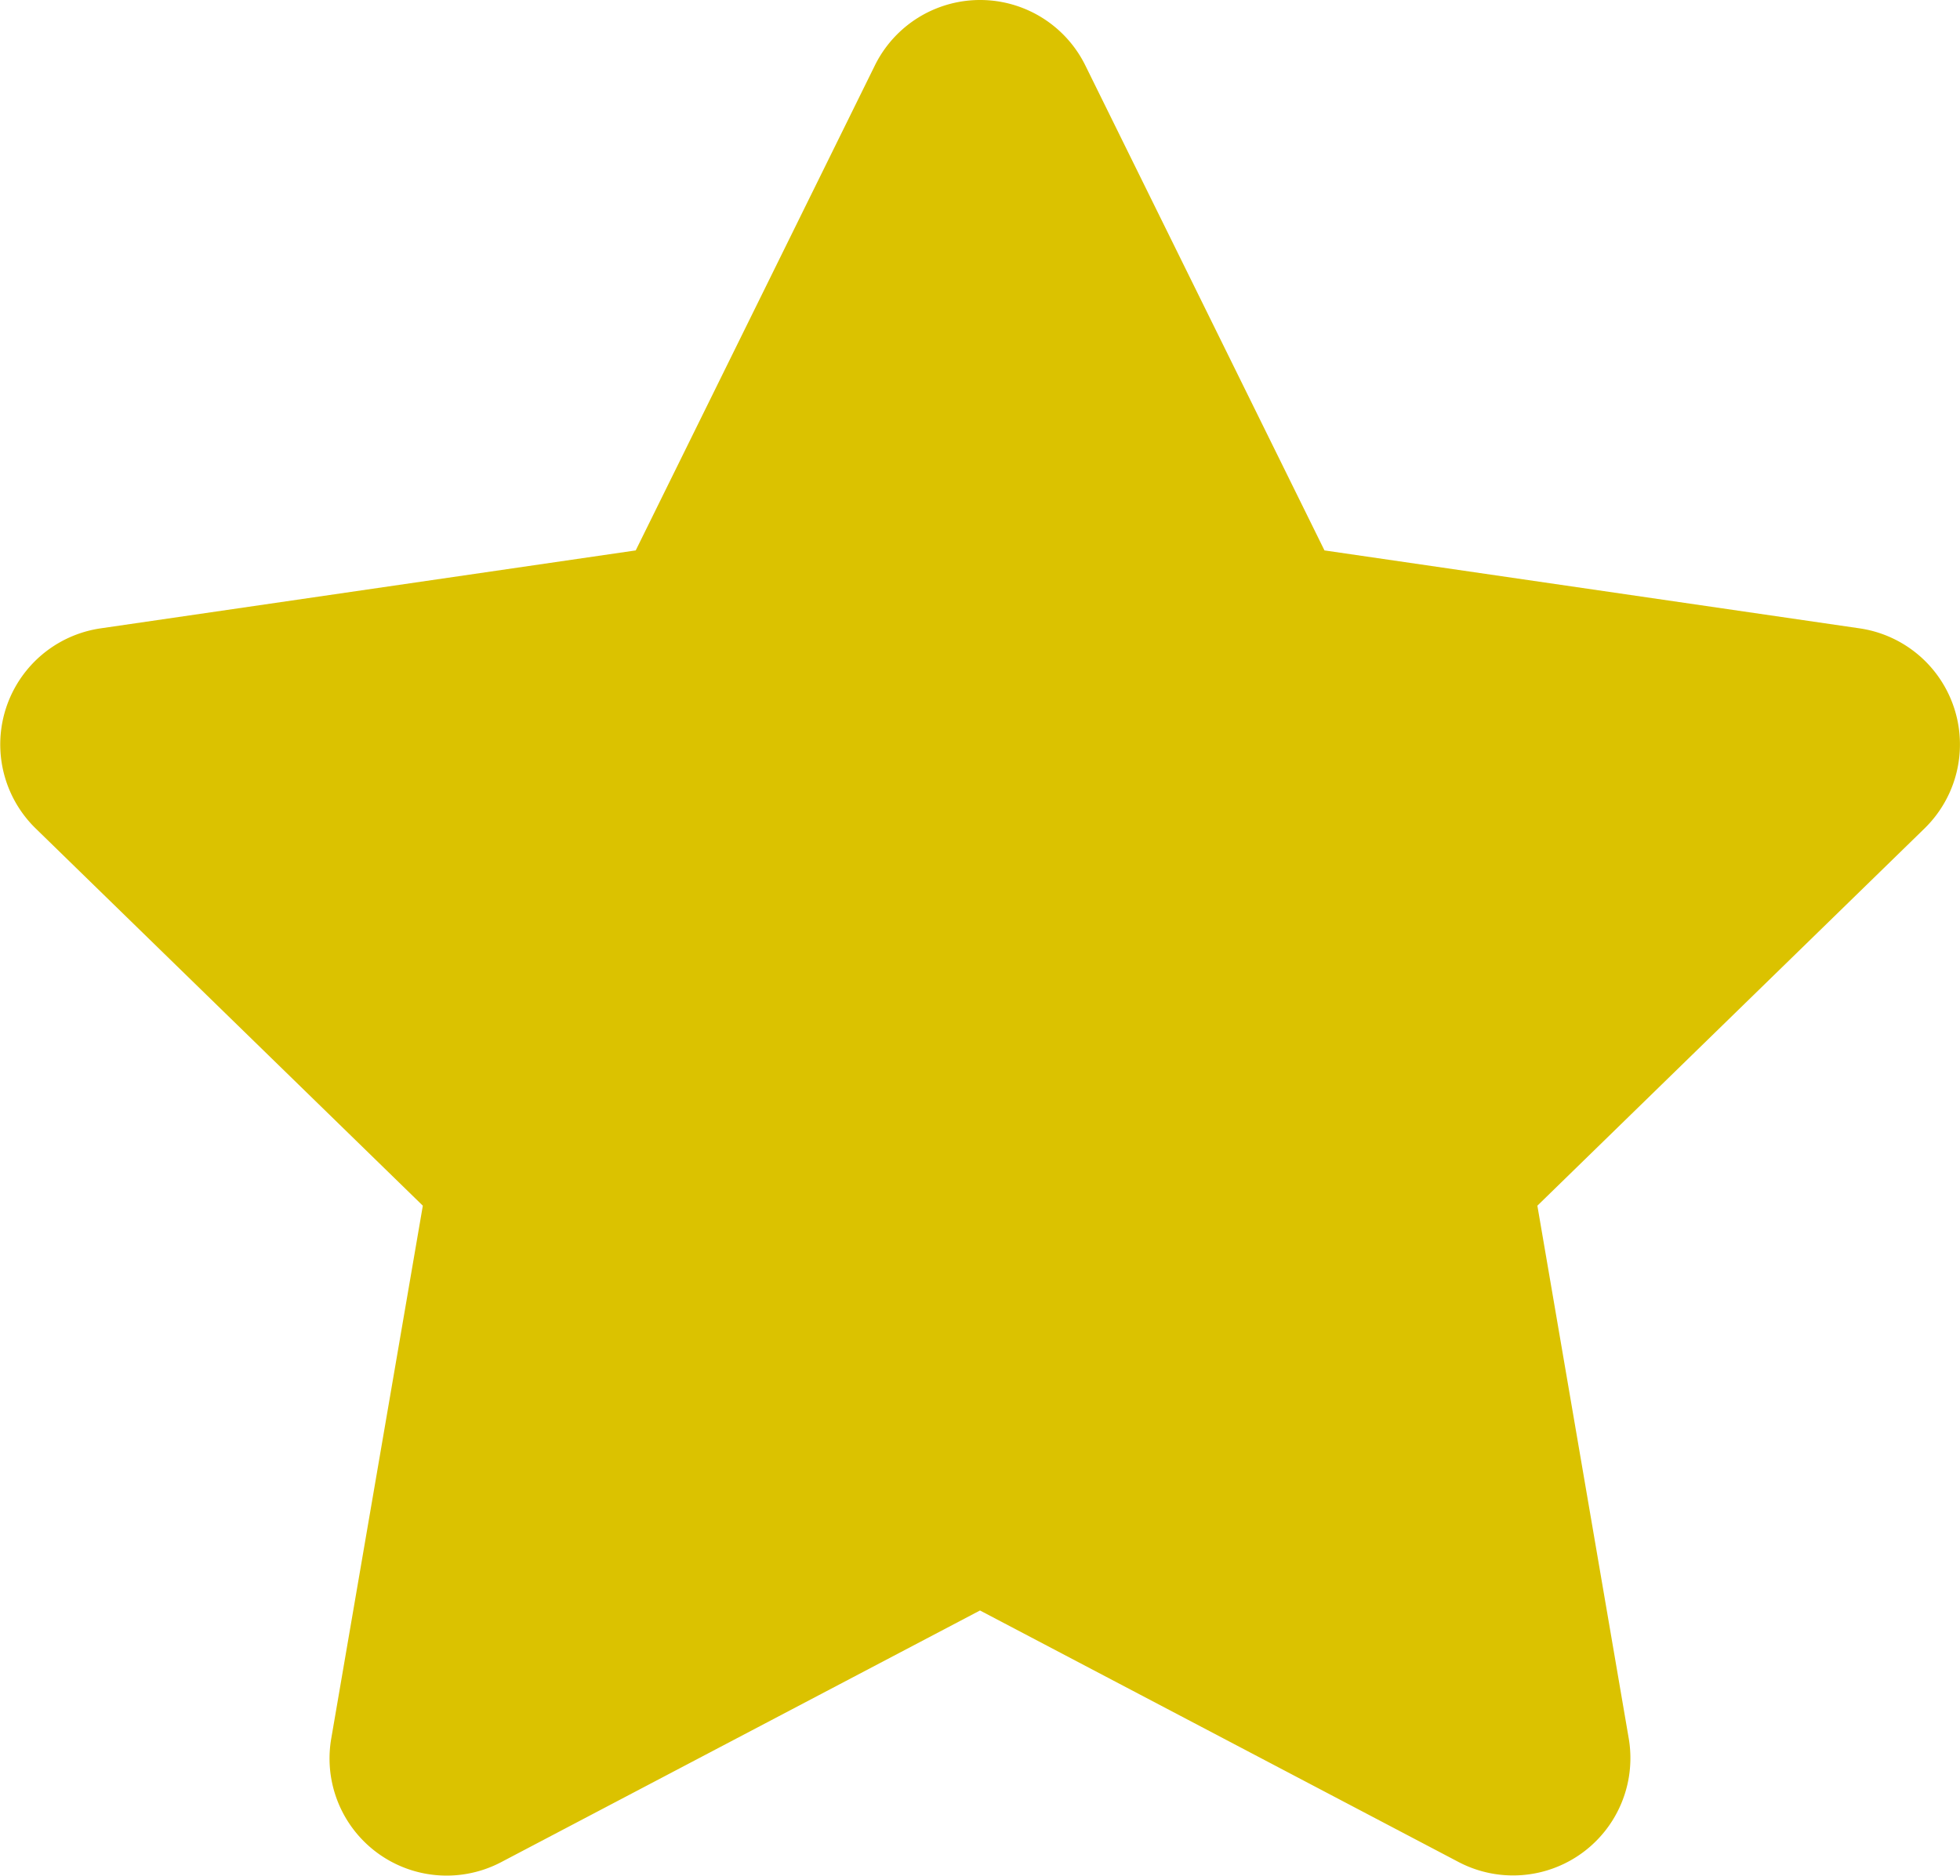 <svg xmlns="http://www.w3.org/2000/svg" width="9.906" height="9.482" viewBox="0 0 9.906 9.482">
  <path id="Icon_awesome-star" data-name="Icon awesome-star" d="M5.863.329,4.654,2.781l-2.705.394a.593.593,0,0,0-.328,1.011L3.578,6.093,3.115,8.787a.592.592,0,0,0,.859.624l2.42-1.272,2.42,1.272a.593.593,0,0,0,.859-.624L9.211,6.093l1.957-1.907a.593.593,0,0,0-.328-1.011L8.135,2.781,6.926.329a.593.593,0,0,0-1.063,0Z" transform="translate(-1.441 0.001)" fill="#dbc200"/>
</svg>
